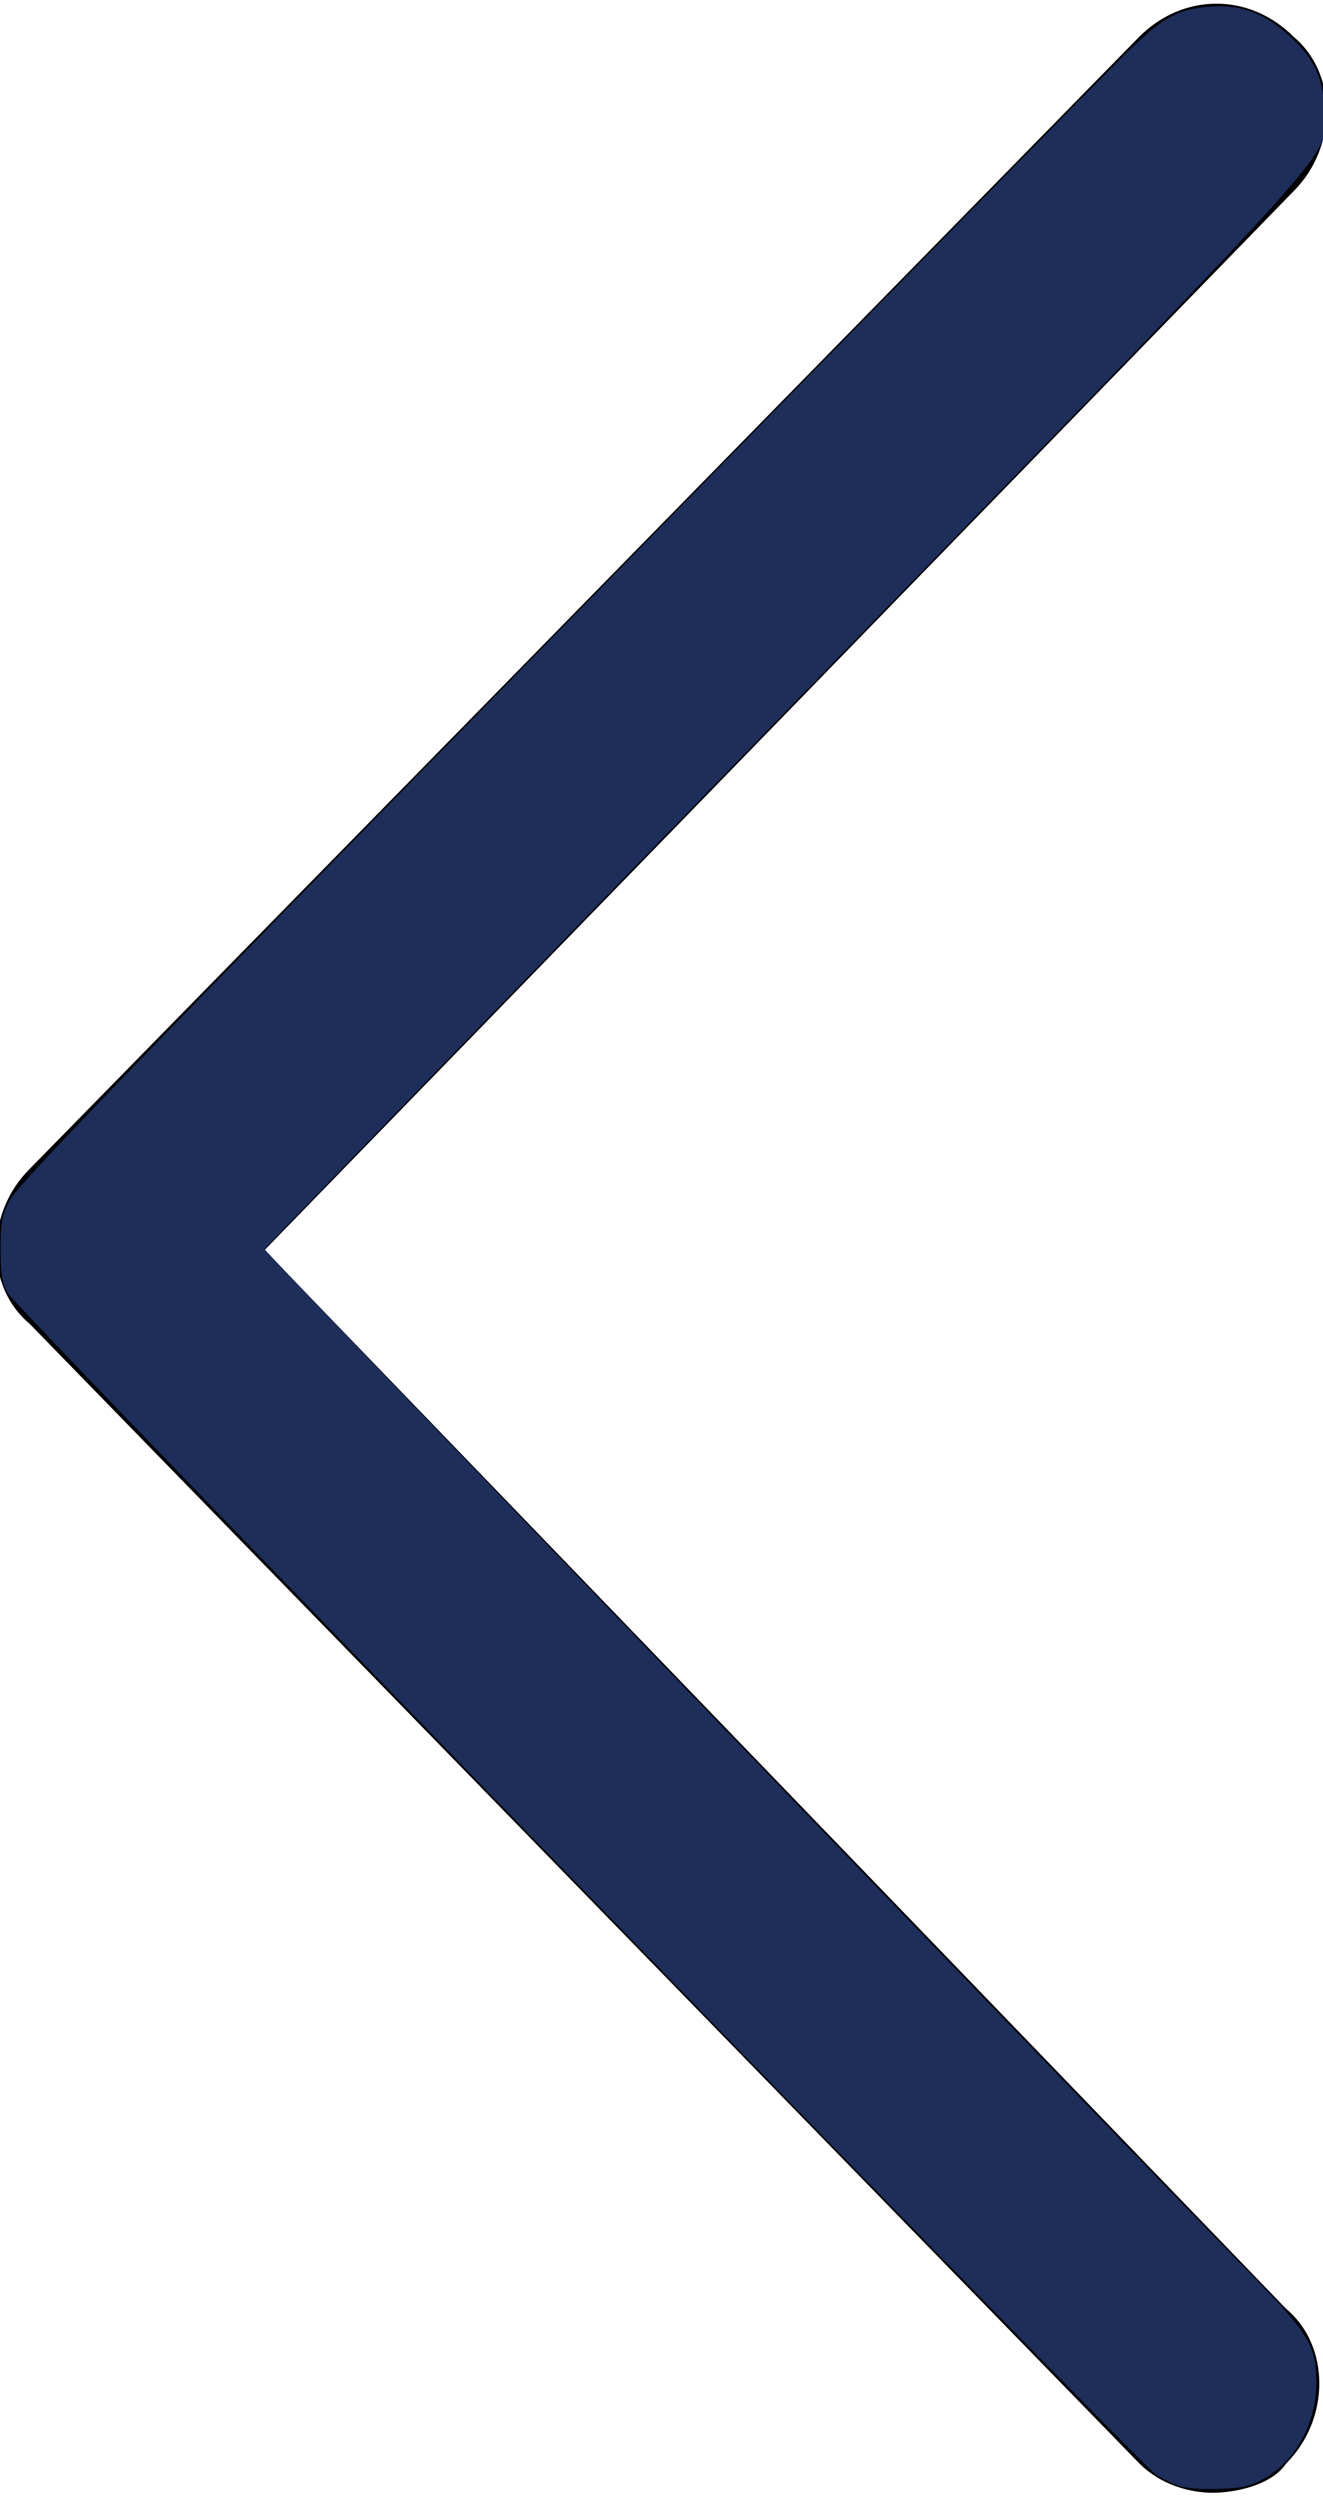 <?xml version="1.0" encoding="UTF-8" standalone="no"?>
<!-- Generator: Adobe Illustrator 21.0.0, SVG Export Plug-In . SVG Version: 6.00 Build 0)  -->

<svg
   xmlns:dc="http://purl.org/dc/elements/1.1/"
   xmlns:cc="http://creativecommons.org/ns#"
   xmlns:rdf="http://www.w3.org/1999/02/22-rdf-syntax-ns#"
   xmlns:svg="http://www.w3.org/2000/svg"
   xmlns="http://www.w3.org/2000/svg"
   xmlns:sodipodi="http://sodipodi.sourceforge.net/DTD/sodipodi-0.dtd"
   xmlns:inkscape="http://www.inkscape.org/namespaces/inkscape"
   version="1.1"
   id="Layer_1"
   x="0px"
   y="0px"
   viewBox="0 0 18 34"
   style="enable-background:new 0 0 18 34;"
   xml:space="preserve"
   sodipodi:docname="month-arrow-left.svg"
   inkscape:version="0.92.1 r15371"><defs
   id="defs3685" /><sodipodi:namedview
   pagecolor="#ffffff"
   bordercolor="#666666"
   borderopacity="1"
   objecttolerance="10"
   gridtolerance="10"
   guidetolerance="10"
   inkscape:pageopacity="0"
   inkscape:pageshadow="2"
   inkscape:window-width="1680"
   inkscape:window-height="987"
   id="namedview3683"
   showgrid="false"
   inkscape:zoom="22.764706"
   inkscape:cx="1.5542636"
   inkscape:cy="17"
   inkscape:window-x="-8"
   inkscape:window-y="-8"
   inkscape:window-maximized="1"
   inkscape:current-layer="Layer_1" />
<path
   d="M3.6,17l14-14.4c0.6-0.6,0.6-1.6,0-2.1c-0.6-0.6-1.5-0.6-2.1,0L0.4,15.9c-0.6,0.6-0.6,1.6,0,2.1l15.1,15.5   c0.3,0.3,0.7,0.4,1,0.4s0.8-0.1,1-0.4c0.6-0.6,0.6-1.6,0-2.1L3.6,17z"
   id="path3680" />
<path
   style="stroke-width:0.044;fill:#1d2e5b;fill-opacity:1"
   d="M 16.013,33.797 C 15.925,33.763 15.797,33.699 15.729,33.655 15.509,33.511 0.201,17.768 0.103,17.584 0.026,17.44 0.009,17.333 0.009,16.991 0.008,16.626 0.023,16.544 0.127,16.332 0.225,16.132 1.486,14.824 7.541,8.645 11.554,4.55 15.039,1 15.286,0.757 c 0.528,-0.52 0.742,-0.64 1.191,-0.668 0.424,-0.026 0.732,0.091 1.077,0.41 0.34,0.314 0.459,0.583 0.462,1.035 0.004,0.652 0.542,0.053 -7.355,8.173 -3.878,3.987 -7.056,7.263 -7.062,7.28 -0.009,0.025 10.92,11.379 13.463,13.987 0.747,0.766 0.846,0.933 0.847,1.425 7.51e-4,0.556 -0.284,1.075 -0.72,1.313 -0.191,0.104 -0.284,0.124 -0.62,0.135 -0.261,0.008 -0.45,-0.009 -0.556,-0.049 z"
   id="path3689"
   inkscape:connector-curvature="0" /></svg>